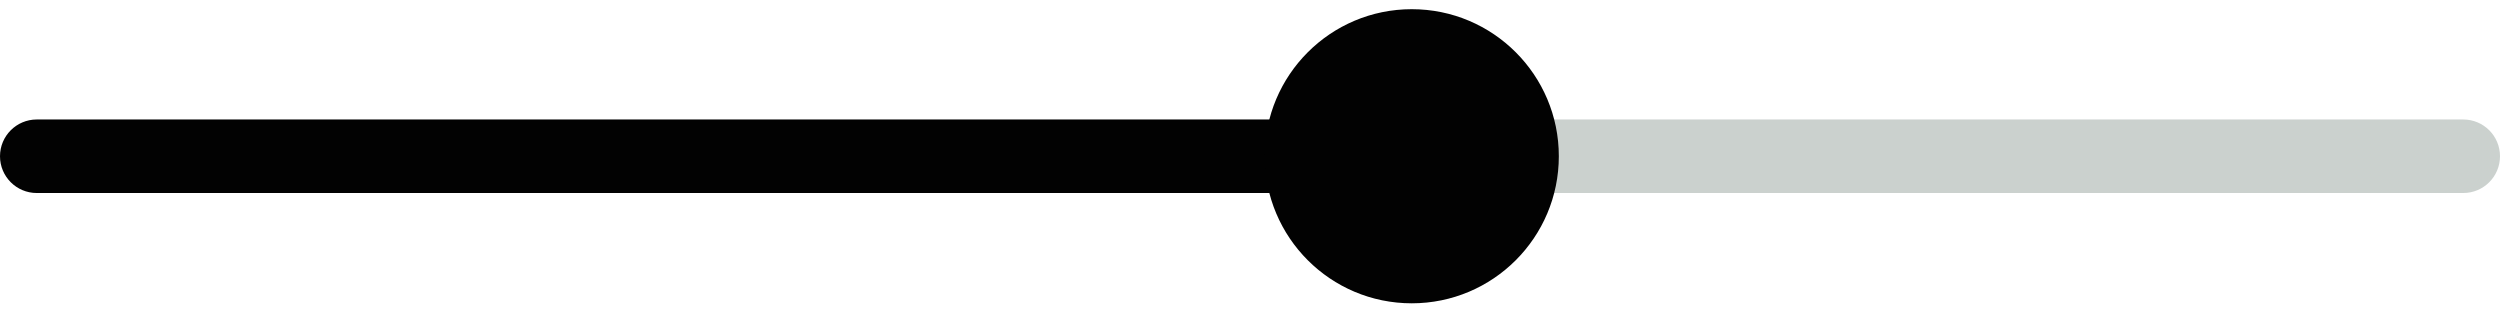 <svg width="136" height="17" viewBox="0 0 136 17" fill="none" xmlns="http://www.w3.org/2000/svg">
<path d="M74.8 6.5H2C0.895 6.5 0 7.395 0 8.5C0 9.605 0.895 10.5 2 10.5H74.8C75.905 10.5 76.8 9.605 76.8 8.5C76.8 7.395 75.905 6.5 74.8 6.5Z" fill="#020202"/>
<path d="M134 6.5H78.8C77.695 6.5 76.8 7.395 76.8 8.5C76.8 9.605 77.695 10.5 78.8 10.5H134C135.104 10.5 136 9.605 136 8.5C136 7.395 135.104 6.5 134 6.5Z" fill="#CBD1CE"/>
<path d="M84.8 8.5C84.8 4.082 81.218 0.5 76.8 0.5C72.382 0.5 68.8 4.082 68.8 8.5C68.8 12.918 72.382 16.5 76.8 16.5C81.218 16.5 84.8 12.918 84.8 8.5Z" fill="#020202"/>
</svg>
